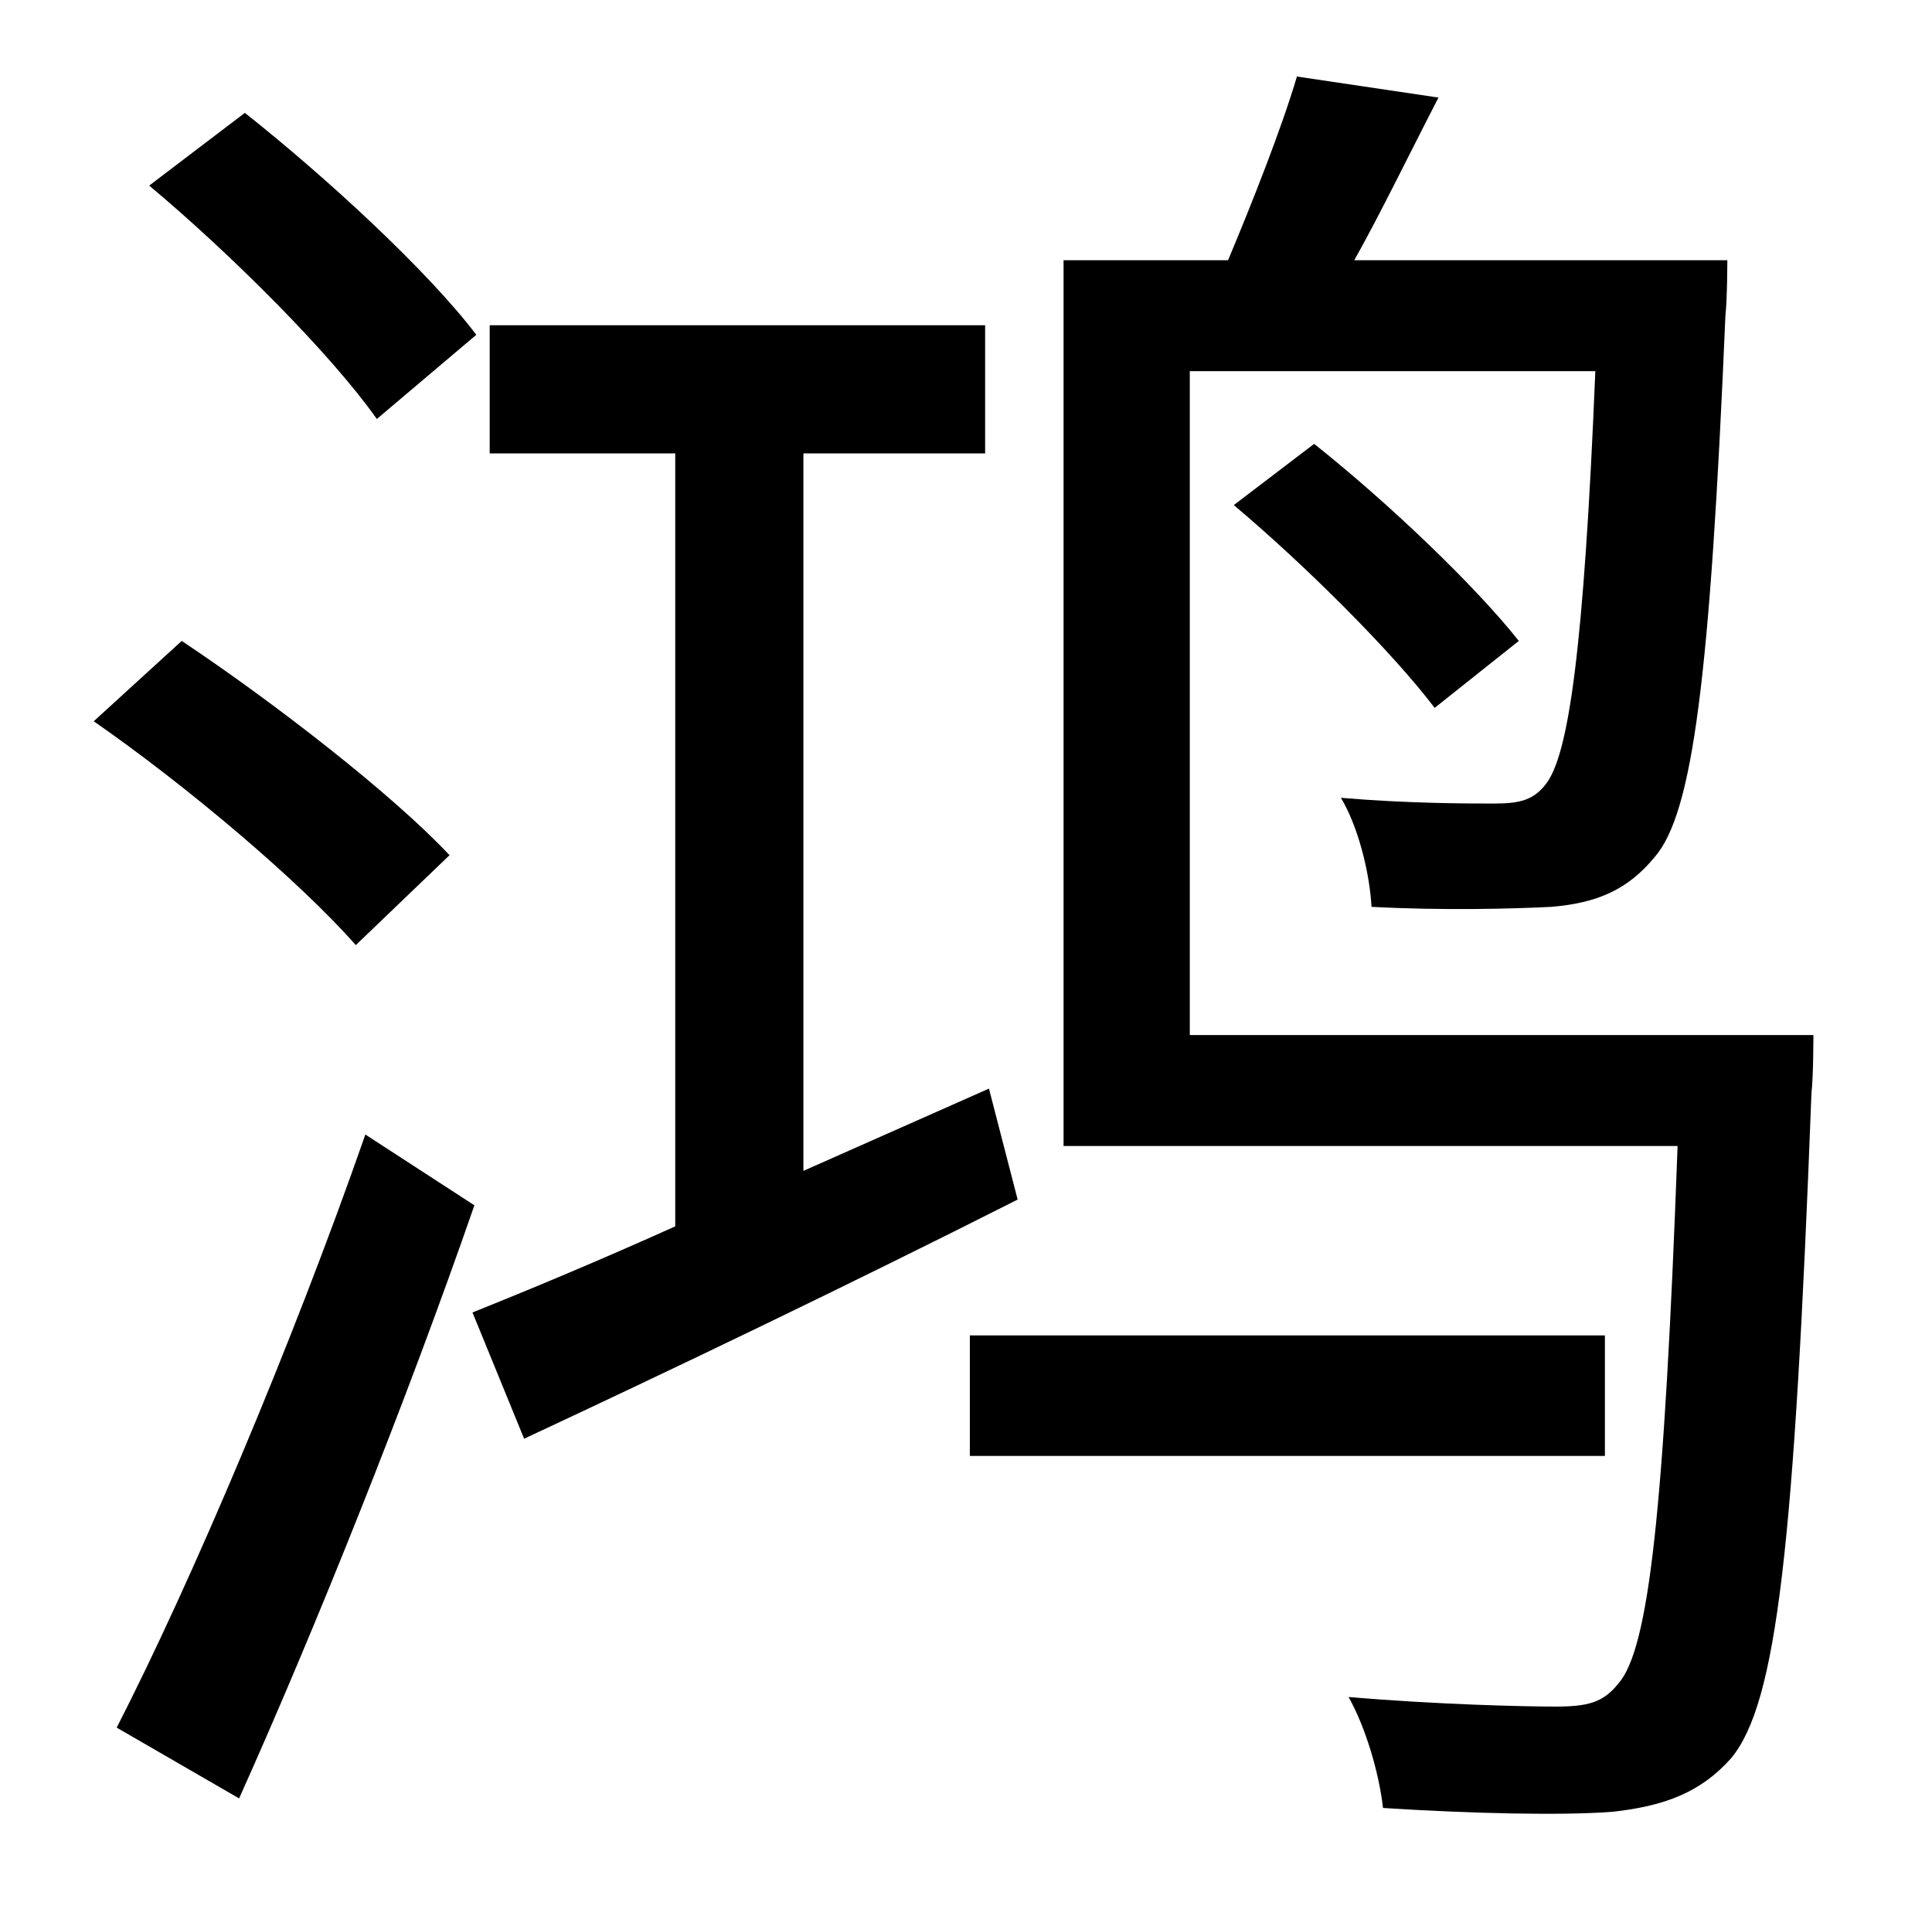 <?xml version="1.0" standalone="no"?>
<!DOCTYPE svg PUBLIC "-//W3C//DTD SVG 1.1//EN" "http://www.w3.org/Graphics/SVG/1.1/DTD/svg11.dtd" >
<svg xmlns="http://www.w3.org/2000/svg" xmlns:xlink="http://www.w3.org/1999/xlink" version="1.1" viewBox="-10 0 1010 1000">
   <path fill="currentColor"
d="M239 175l-52 44c-24 -34 -76 -86 -119 -122l50 -38c43 34 96 83 121 116zM225 447l-49 47c-29 -33 -88 -83 -137 -117l46 -42c48 32 110 80 140 112zM181 593l57 37c-35 101 -83 221 -123 310l-64 -37c39 -76 92 -201 130 -310zM507 569l15 58c-89 45 -183 90 -258 125
l-27 -66c30 -12 66 -27 106 -45v-404h-97v-67h259v67h-95v375zM829 698v63h-332v-63h332zM612 541h326s0 22 -1 30c-9 237 -18 319 -42 348c-16 18 -35 25 -62 28c-26 2 -73 1 -120 -2c-2 -18 -9 -42 -18 -58c47 4 92 5 108 5c17 0 25 -2 33 -12c16 -18 24 -90 31 -281h-321
v-463h86c13 -31 28 -69 36 -96l74 11c-15 29 -30 60 -44 85h195s0 20 -1 29c-8 189 -17 260 -37 283c-14 17 -30 24 -54 26c-20 1 -56 2 -94 0c-1 -18 -7 -42 -16 -57c35 3 67 3 79 3c13 0 21 -1 28 -10c12 -15 20 -70 26 -216h-212v347zM635 264l42 -32
c39 31 84 74 107 103l-44 35c-22 -29 -67 -74 -105 -106z" />
</svg>
